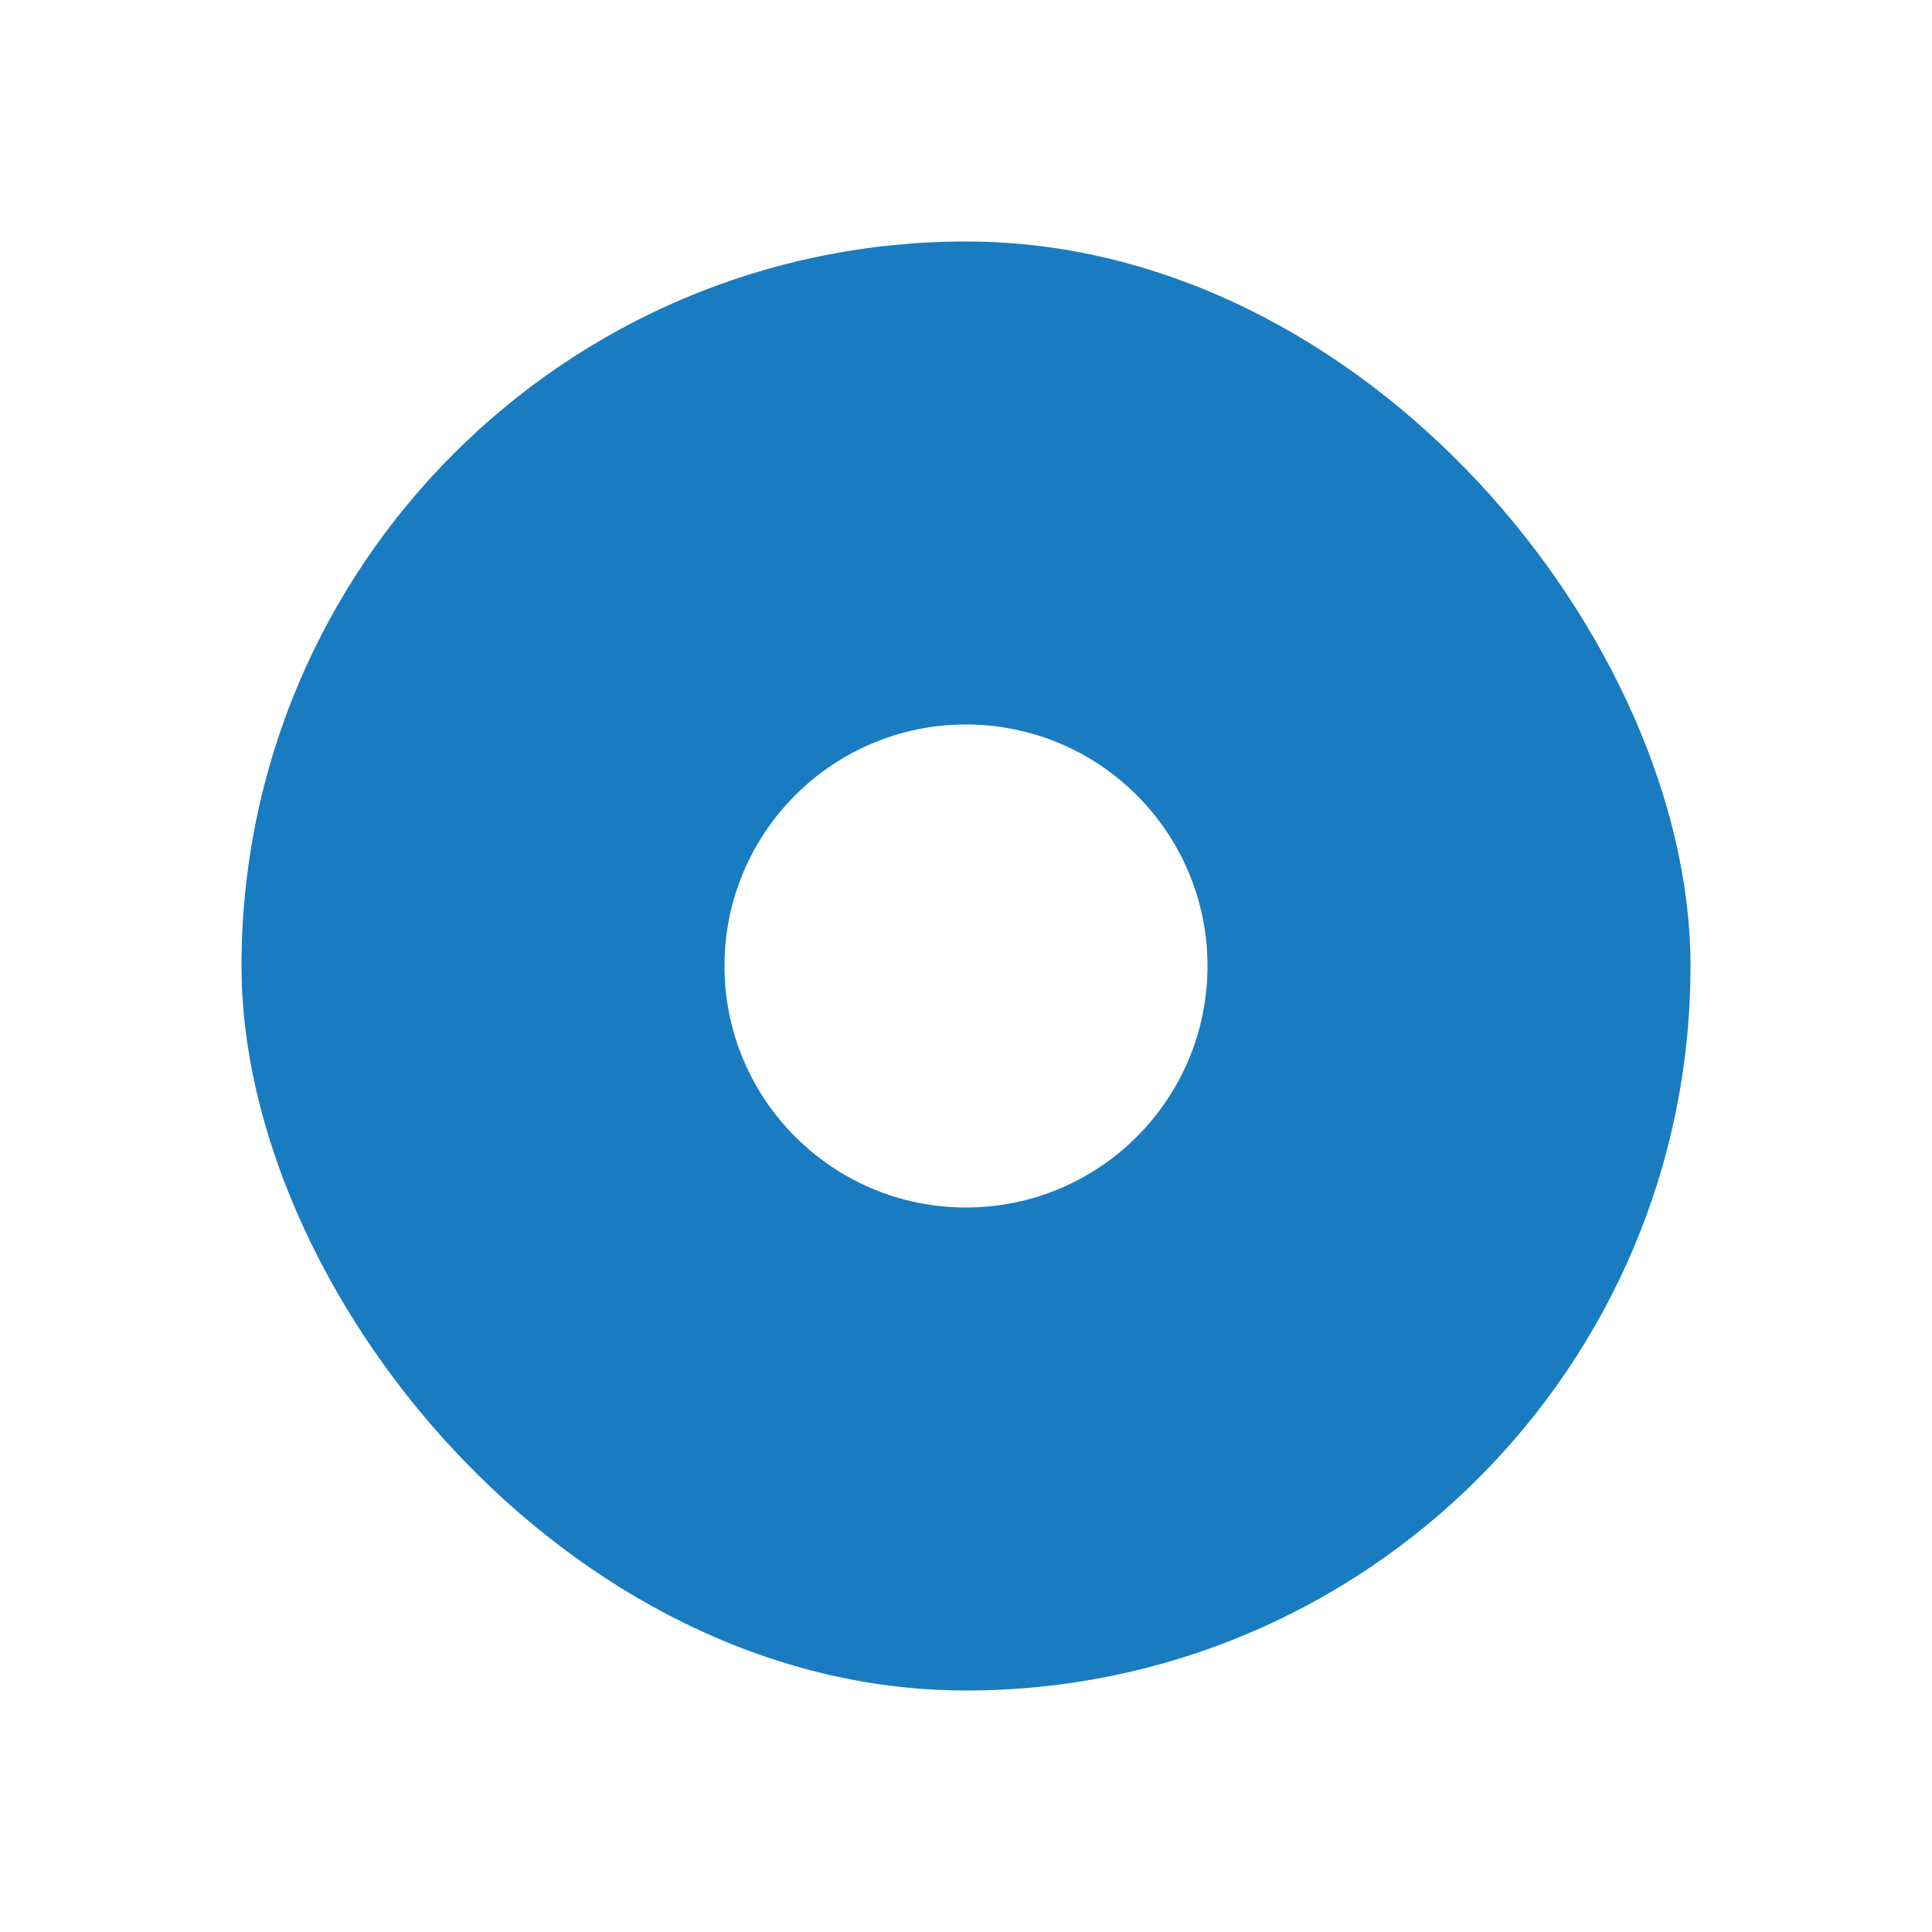 <svg width="32" height="32" viewBox="0 0 32 32" fill="none" xmlns="http://www.w3.org/2000/svg">
<g filter="url(#filter0_d_1477_21959)">
<g clip-path="url(#clip0_1477_21959)">
<rect x="4" y="4" width="24" height="24" rx="12" fill="#F9F5FF"/>
<rect x="4" y="4" width="24" height="24" rx="12" fill="#197CC0"/>
<circle cx="16" cy="16" r="4" fill="white"/>
</g>
</g>
<defs>
<filter id="filter0_d_1477_21959" x="0" y="0" width="32" height="32" filterUnits="userSpaceOnUse" color-interpolation-filters="sRGB">
<feFlood flood-opacity="0" result="BackgroundImageFix"/>
<feColorMatrix in="SourceAlpha" type="matrix" values="0 0 0 0 0 0 0 0 0 0 0 0 0 0 0 0 0 0 127 0" result="hardAlpha"/>
<feMorphology radius="4" operator="dilate" in="SourceAlpha" result="effect1_dropShadow_1477_21959"/>
<feOffset/>
<feColorMatrix type="matrix" values="0 0 0 0 0.95 0 0 0 0 0.956 0 0 0 0 0.968 0 0 0 1 0"/>
<feBlend mode="normal" in2="BackgroundImageFix" result="effect1_dropShadow_1477_21959"/>
<feBlend mode="normal" in="SourceGraphic" in2="effect1_dropShadow_1477_21959" result="shape"/>
</filter>
<clipPath id="clip0_1477_21959">
<rect x="4" y="4" width="24" height="24" rx="12" fill="white"/>
</clipPath>
</defs>
</svg>
